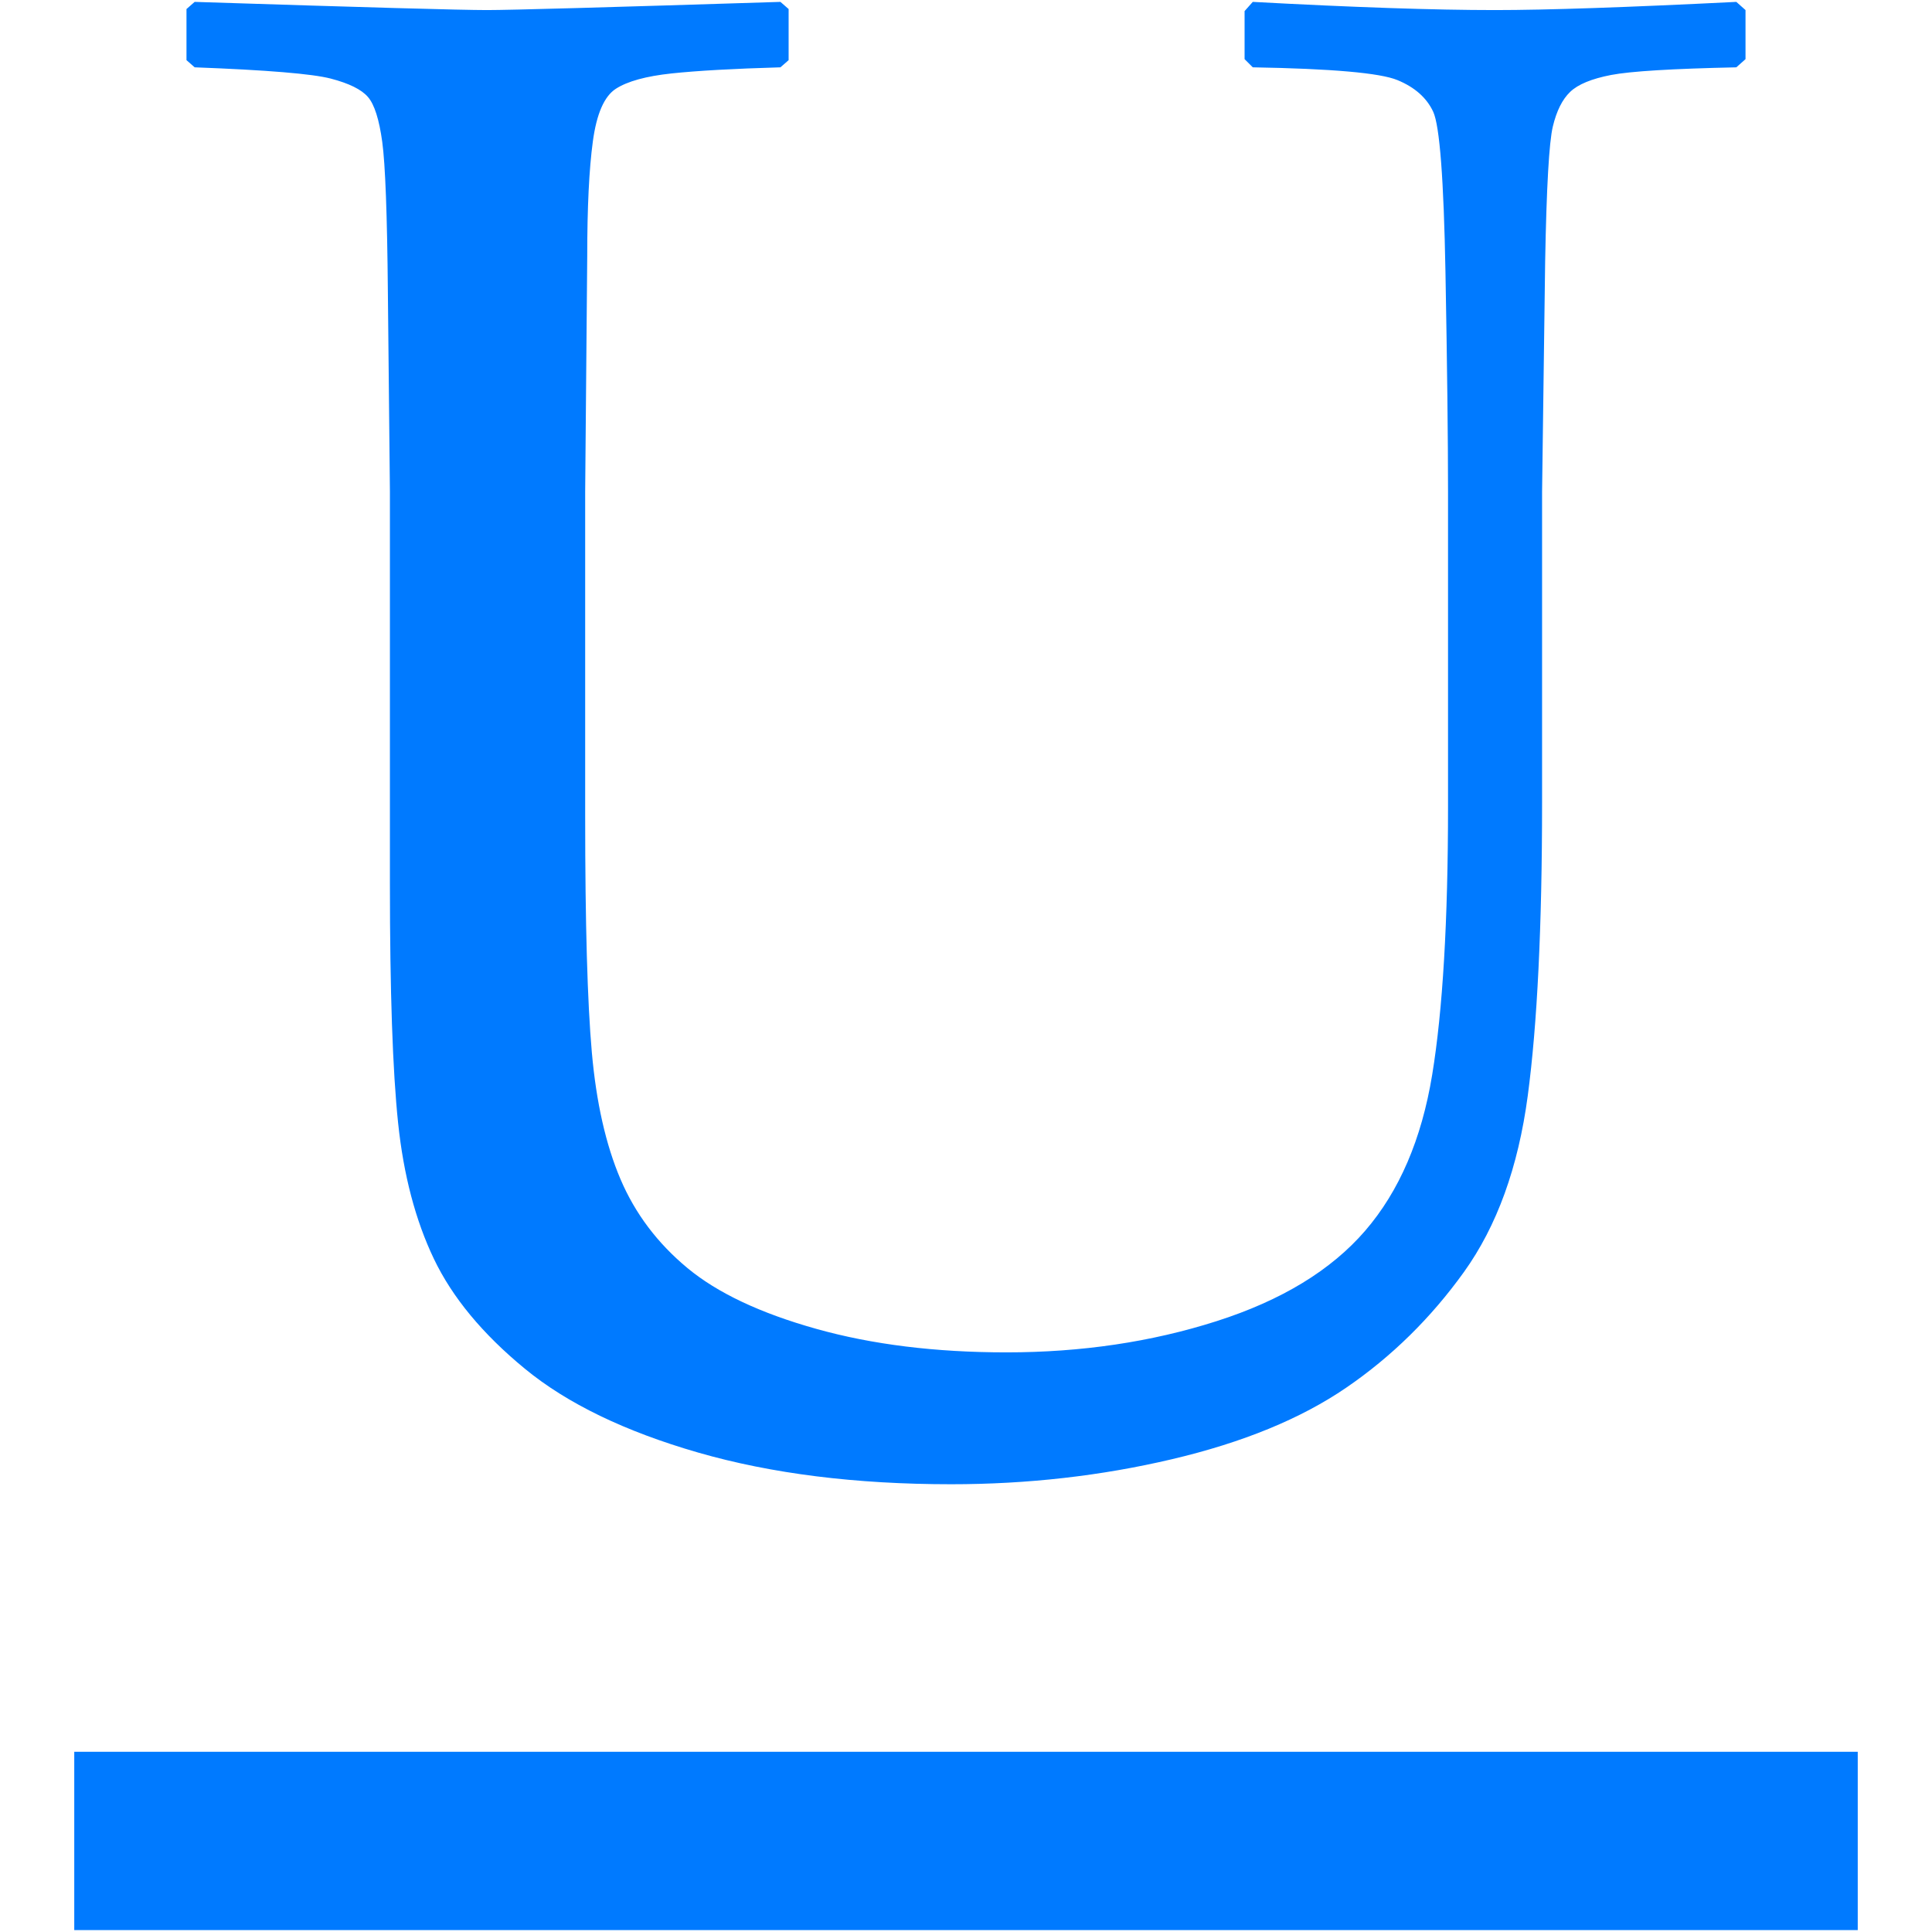 <?xml version="1.0" encoding="iso-8859-1"?>
<!DOCTYPE svg PUBLIC "-//W3C//DTD SVG 1.1//EN" "http://www.w3.org/Graphics/SVG/1.1/DTD/svg11.dtd">
<svg 
 version="1.1" xmlns="http://www.w3.org/2000/svg" xmlns:xlink="http://www.w3.org/1999/xlink" x="0px" y="0px" width="512px"
	 height="512px" viewBox="0 0 512 512" style="enable-background:new 0 0 512 512;" xml:space="preserve"
><g id="afcae5a789ccd549f9c6e2a2f80a61dc"><g></g><path style="display: inline; fill:#007aff;" d="M492.322,464.235V511.5H19.678v-47.265H492.322z M49.421,15.939l2.165,1.901
		c19.141,0.72,31.155,1.717,36.034,2.978c4.874,1.265,8.17,2.889,9.887,4.878c1.718,1.985,2.982,5.959,3.794,11.918
		c0.813,5.963,1.307,19.238,1.491,39.828l0.54,52.827v104.037c0,28.358,0.72,49.443,2.169,63.262
		c1.445,13.815,4.606,25.829,9.481,36.03c4.878,10.21,12.909,19.916,24.111,29.125c11.198,9.213,26.508,16.621,45.922,22.22
		c19.418,5.594,41.767,8.396,67.057,8.396c20.226,0,39.731-2.211,58.518-6.637c18.785-4.422,34.184-10.741,46.193-18.966
		c12.01-8.216,22.395-18.422,31.16-30.611c8.756-12.194,14.4-27.768,16.93-46.738c2.53-18.961,3.795-44.878,3.795-77.755V130.27
		l0.813-60.959c0.359-19.686,1.038-31.604,2.03-35.762c0.992-4.15,2.529-7.224,4.606-9.208c2.077-1.989,5.687-3.476,10.838-4.473
		c5.146-0.988,16.21-1.666,33.187-2.026l2.437-2.169V2.669L460.142,0.5c-28.898,1.445-50.214,2.169-63.937,2.169
		c-16.081,0-37.483-0.725-64.208-2.169l-2.17,2.437v12.735l2.17,2.169c20.945,0.36,33.731,1.486,38.333,3.383
		c4.606,1.897,7.764,4.699,9.485,8.396c1.712,3.707,2.797,17.881,3.249,42.538c0.448,24.652,0.679,44.024,0.679,58.111v83.446
		c0,30.343-1.403,54.054-4.2,71.118c-2.802,17.068-8.719,30.842-17.747,41.314c-9.033,10.478-22.174,18.473-39.418,23.983
		c-17.249,5.507-35.809,8.262-55.674,8.262c-18.791,0-35.588-2.077-50.395-6.235c-14.812-4.154-26.189-9.522-34.138-16.118
		c-7.948-6.591-13.86-14.447-17.747-23.572c-3.882-9.116-6.411-20.317-7.583-33.593c-1.178-13.274-1.764-34.091-1.764-62.45V130.27
		l0.545-62.312c0-13.002,0.494-23.166,1.49-30.478c0.988-7.315,3.02-11.963,6.093-13.953c3.069-1.984,7.995-3.341,14.766-4.066
		c6.776-0.72,16.391-1.26,28.853-1.62l2.17-1.901V2.397l-2.17-1.897c-45.695,1.445-71.616,2.169-77.755,2.169
		c-6.864,0-32.693-0.725-77.483-2.169l-2.165,1.897V15.939z"></path></g></svg>